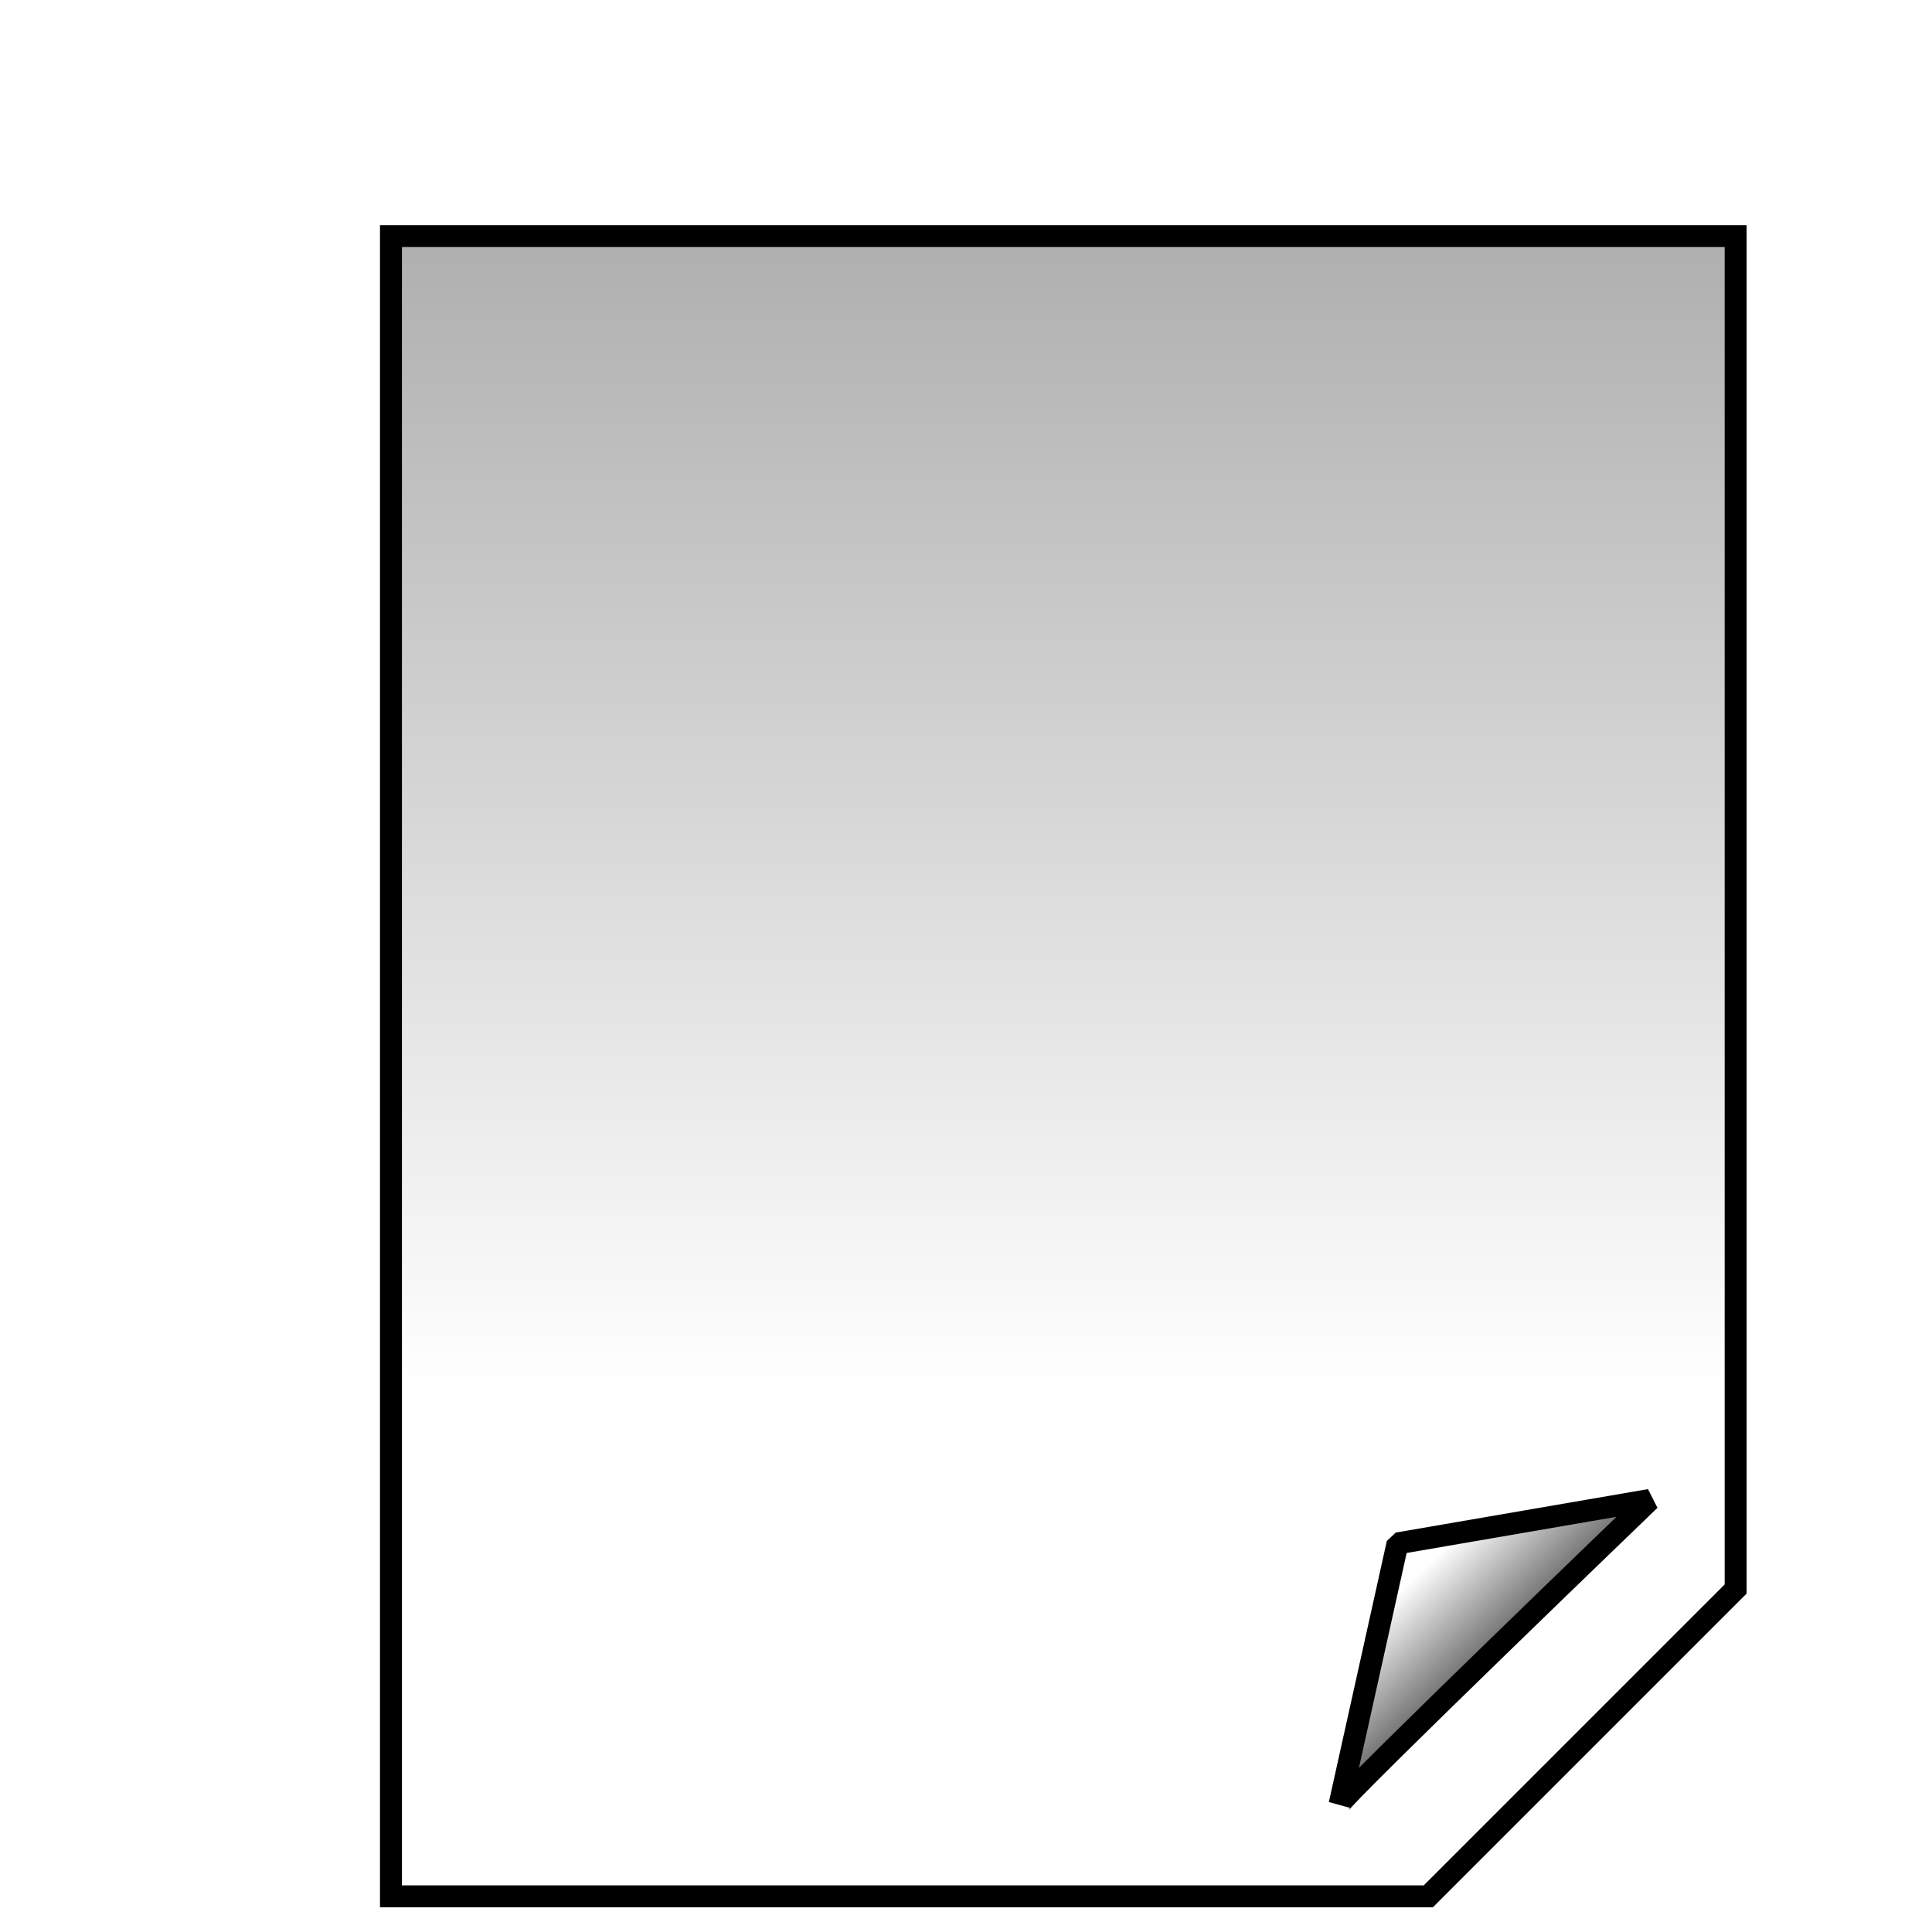 <?xml version="1.0" encoding="UTF-8" standalone="no"?>
<!-- Created with Inkscape (http://www.inkscape.org/) -->

<svg
   xmlns:dc="http://purl.org/dc/elements/1.1/"
   xmlns:cc="http://creativecommons.org/ns#"
   xmlns:rdf="http://www.w3.org/1999/02/22-rdf-syntax-ns#"
   xmlns:svg="http://www.w3.org/2000/svg"
   xmlns="http://www.w3.org/2000/svg"
   xmlns:xlink="http://www.w3.org/1999/xlink"
   xmlns:sodipodi="http://sodipodi.sourceforge.net/DTD/sodipodi-0.dtd"
   xmlns:inkscape="http://www.inkscape.org/namespaces/inkscape"
   width="22"
   height="22"
   id="svg2"
   sodipodi:version="0.32"
   inkscape:version="0.47 r22583"
   sodipodi:docname="file.svg"
   inkscape:output_extension="org.inkscape.output.svg.inkscape"
   version="1.0">
  <defs
     id="defs4">
    <linearGradient
       id="linearGradient4552">
      <stop
         style="stop-color:#aeaeae;stop-opacity:1;"
         offset="0"
         id="stop4554" />
      <stop
         style="stop-color:#ffffff;stop-opacity:1;"
         offset="1"
         id="stop4556" />
    </linearGradient>
    <linearGradient
       id="linearGradient3663">
      <stop
         style="stop-color:#ffffff;stop-opacity:1;"
         offset="0"
         id="stop3665" />
      <stop
         style="stop-color:#000000;stop-opacity:1;"
         offset="1"
         id="stop3667" />
    </linearGradient>
    <linearGradient
       id="linearGradient3620">
      <stop
         style="stop-color:#072232;stop-opacity:1;"
         offset="0"
         id="stop3622" />
      <stop
         style="stop-color:#35a3e2;stop-opacity:1;"
         offset="1"
         id="stop3624" />
    </linearGradient>
    <inkscape:perspective
       sodipodi:type="inkscape:persp3d"
       inkscape:vp_x="0 : 526.18109 : 1"
       inkscape:vp_y="0 : 1000 : 0"
       inkscape:vp_z="744.09448 : 526.18109 : 1"
       inkscape:persp3d-origin="372.04724 : 350.78739 : 1"
       id="perspective10" />
    <inkscape:perspective
       id="perspective2464"
       inkscape:persp3d-origin="372.04724 : 350.78739 : 1"
       inkscape:vp_z="744.09448 : 526.18109 : 1"
       inkscape:vp_y="0 : 1000 : 0"
       inkscape:vp_x="0 : 526.18109 : 1"
       sodipodi:type="inkscape:persp3d" />
    <inkscape:perspective
       id="perspective2517"
       inkscape:persp3d-origin="372.04724 : 350.78739 : 1"
       inkscape:vp_z="744.09448 : 526.18109 : 1"
       inkscape:vp_y="0 : 1000 : 0"
       inkscape:vp_x="0 : 526.18109 : 1"
       sodipodi:type="inkscape:persp3d" />
    <filter
       id="filter4280"
       inkscape:label="Drop shadow"
       width="1.5"
       height="1.5"
       x="-.25"
       y="-.25">
      <feGaussianBlur
         id="feGaussianBlur4282"
         in="SourceAlpha"
         stdDeviation="0.5"
         result="blur" />
      <feColorMatrix
         id="feColorMatrix4284"
         result="bluralpha"
         type="matrix"
         values="1 0 0 0 0 0 1 0 0 0 0 0 1 0 0 0 0 0 0.75 0 " />
      <feOffset
         id="feOffset4286"
         in="bluralpha"
         dx="1"
         dy="1"
         result="offsetBlur" />
      <feMerge
         id="feMerge4288">
        <feMergeNode
           id="feMergeNode4290"
           in="offsetBlur" />
        <feMergeNode
           id="feMergeNode4292"
           in="SourceGraphic" />
      </feMerge>
    </filter>
    <filter
       id="filter3718"
       inkscape:label="Drop shadow"
       width="1.5"
       height="1.5"
       x="-.25"
       y="-.25">
      <feGaussianBlur
         id="feGaussianBlur3720"
         in="SourceAlpha"
         stdDeviation="0.5"
         result="blur" />
      <feColorMatrix
         id="feColorMatrix3722"
         result="bluralpha"
         type="matrix"
         values="1 0 0 0 0 0 1 0 0 0 0 0 1 0 0 0 0 0 0.75 0 " />
      <feOffset
         id="feOffset3724"
         in="bluralpha"
         dx="1"
         dy="1"
         result="offsetBlur" />
      <feMerge
         id="feMerge3726">
        <feMergeNode
           id="feMergeNode3728"
           in="offsetBlur" />
        <feMergeNode
           id="feMergeNode3730"
           in="SourceGraphic" />
      </feMerge>
    </filter>
    <filter
       id="filter3606"
       inkscape:label="Drop shadow"
       width="1.5"
       height="1.5"
       x="-.25"
       y="-.25">
      <feGaussianBlur
         id="feGaussianBlur3608"
         in="SourceAlpha"
         stdDeviation="0.5"
         result="blur" />
      <feColorMatrix
         id="feColorMatrix3610"
         result="bluralpha"
         type="matrix"
         values="1 0 0 0 0 0 1 0 0 0 0 0 1 0 0 0 0 0 0.75 0 " />
      <feOffset
         id="feOffset3612"
         in="bluralpha"
         dx="1"
         dy="1"
         result="offsetBlur" />
      <feMerge
         id="feMerge3614">
        <feMergeNode
           id="feMergeNode3616"
           in="offsetBlur" />
        <feMergeNode
           id="feMergeNode3618"
           in="SourceGraphic" />
      </feMerge>
    </filter>
    <linearGradient
       inkscape:collect="always"
       xlink:href="#linearGradient3620"
       id="linearGradient3626"
       x1="7.476"
       y1="3.267"
       x2="15.914"
       y2="13.159"
       gradientUnits="userSpaceOnUse" />
    <filter
       id="filter3673"
       inkscape:label="Drop shadow"
       width="1.5"
       height="1.5"
       x="-.25"
       y="-.25">
      <feGaussianBlur
         id="feGaussianBlur3675"
         in="SourceAlpha"
         stdDeviation="0.5"
         result="blur" />
      <feColorMatrix
         id="feColorMatrix3677"
         result="bluralpha"
         type="matrix"
         values="1 0 0 0 0 0 1 0 0 0 0 0 1 0 0 0 0 0 0.75 0 " />
      <feOffset
         id="feOffset3679"
         in="bluralpha"
         dx="1"
         dy="1"
         result="offsetBlur" />
      <feMerge
         id="feMerge3681">
        <feMergeNode
           id="feMergeNode3683"
           in="offsetBlur" />
        <feMergeNode
           id="feMergeNode3685"
           in="SourceGraphic" />
      </feMerge>
    </filter>
    <linearGradient
       inkscape:collect="always"
       xlink:href="#linearGradient3663"
       id="linearGradient3669"
       x1="16.252"
       y1="17.814"
       x2="17.724"
       y2="19.342"
       gradientUnits="userSpaceOnUse" />
    <linearGradient
       inkscape:collect="always"
       xlink:href="#linearGradient4552"
       id="linearGradient4558"
       x1="11.108"
       y1="-0.438"
       x2="11.108"
       y2="12.839"
       gradientUnits="userSpaceOnUse" />
    <filter
       id="filter4574"
       inkscape:label="Drop shadow"
       width="1.5"
       height="1.5"
       x="-.25"
       y="-.25">
      <feGaussianBlur
         id="feGaussianBlur4576"
         in="SourceAlpha"
         stdDeviation="0.5"
         result="blur" />
      <feColorMatrix
         id="feColorMatrix4578"
         result="bluralpha"
         type="matrix"
         values="1 0 0 0 0 0 1 0 0 0 0 0 1 0 0 0 0 0 0.75 0 " />
      <feOffset
         id="feOffset4580"
         in="bluralpha"
         dx="1"
         dy="1"
         result="offsetBlur" />
      <feMerge
         id="feMerge4582">
        <feMergeNode
           id="feMergeNode4584"
           in="offsetBlur" />
        <feMergeNode
           id="feMergeNode4586"
           in="SourceGraphic" />
      </feMerge>
    </filter>
  </defs>
  <sodipodi:namedview
     id="base"
     pagecolor="#ffffff"
     bordercolor="#666666"
     borderopacity="1.0"
     gridtolerance="10000"
     guidetolerance="10"
     objecttolerance="10"
     inkscape:pageopacity="0.0"
     inkscape:pageshadow="2"
     inkscape:zoom="30.286151"
     inkscape:cx="13.822316"
     inkscape:cy="7.3192596"
     inkscape:document-units="px"
     inkscape:current-layer="layer1"
     showgrid="false"
     inkscape:window-width="1280"
     inkscape:window-height="752"
     inkscape:window-x="0"
     inkscape:window-y="0"
     inkscape:window-maximized="0" />
  <g
     inkscape:label="Layer 1"
     inkscape:groupmode="layer"
     id="layer1"
     transform="translate(0,2)">
    <path
       style="fill:url(#linearGradient4558);fill-opacity:1;stroke:#000000;stroke-width:0.25;stroke-miterlimit:4;stroke-opacity:1;stroke-dasharray:none;filter:url(#filter4574)"
       d="m 3.452,-0.312 0,18.906 11.812,0 3.5,-3.5 0,-15.406 -15.312,0 z"
       id="rect2849" />
    <path
       style="fill:url(#linearGradient3669);stroke:#000000;stroke-width:0.25;stroke-linecap:butt;stroke-linejoin:bevel;stroke-opacity:1;stroke-miterlimit:4;stroke-dasharray:none;fill-opacity:1"
       d="m 15.254,20.547 0.66,-2.972 2.873,-0.495 c 0,0 -3.5,3.368 -3.533,3.467 z"
       id="path3629"
       transform="translate(0,-2)" />
  </g>
</svg>
